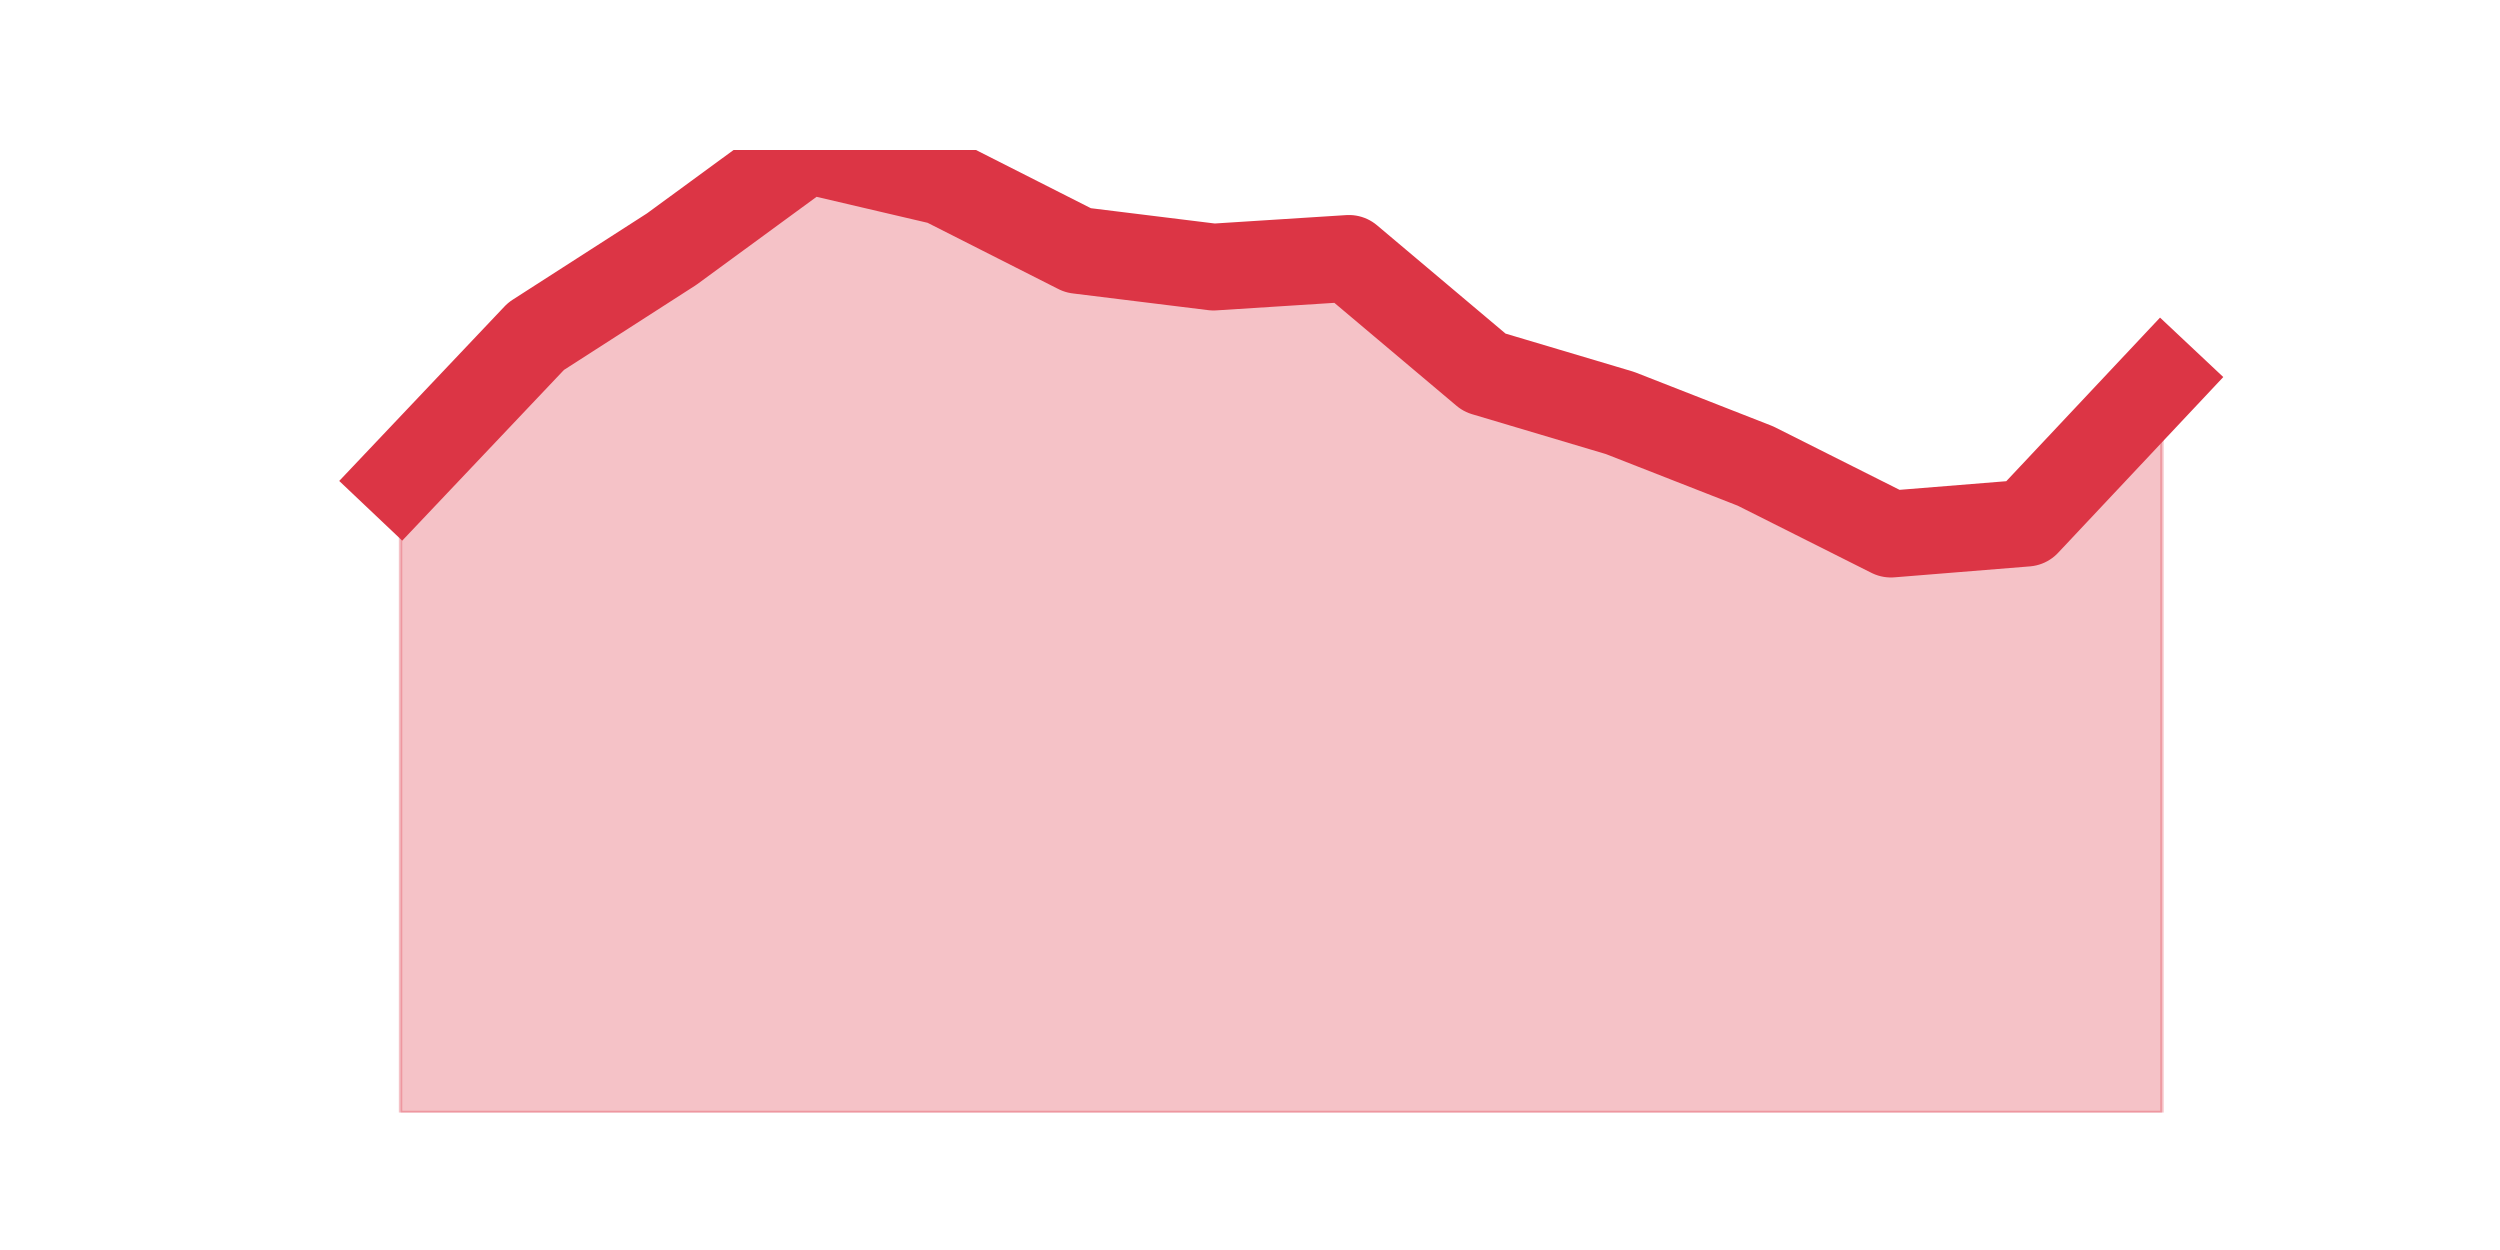<?xml version="1.0" encoding="utf-8" standalone="no"?>
<!DOCTYPE svg PUBLIC "-//W3C//DTD SVG 1.1//EN"
  "http://www.w3.org/Graphics/SVG/1.1/DTD/svg11.dtd">
<svg height="360pt" version="1.1" viewBox="0 0 720 360" width="720pt" xmlns="http://www.w3.org/2000/svg" xmlns:xlink="http://www.w3.org/1999/xlink">
 <defs>
  <style type="text/css">*{stroke-linecap:butt;stroke-linejoin:round;}</style>
 </defs>
 <g id="figure_1">
  <g id="patch_1">
   <path d="M 0 360 
L 720 360 
L 720 0 
L 0 0 
z
" style="fill:none;"/>
  </g>
  <g id="axes_1">
   <g id="matplotlib.axis_1"/>
   <g id="matplotlib.axis_2"/>
   <g id="PolyCollection_1">
    <defs>
     <path d="M 115.364 -221.964 
L 115.364 -39.6 
L 154.385 -39.6 
L 193.406 -39.6 
L 232.427 -39.6 
L 271.448 -39.6 
L 310.469 -39.6 
L 349.49 -39.6 
L 388.51 -39.6 
L 427.531 -39.6 
L 466.552 -39.6 
L 505.573 -39.6 
L 544.594 -39.6 
L 583.615 -39.6 
L 622.636 -39.6 
L 622.636 -250.863 
L 622.636 -250.863 
L 583.615 -209.341 
L 544.594 -206.186 
L 505.573 -225.784 
L 466.552 -241.064 
L 427.531 -252.69 
L 388.51 -285.576 
L 349.49 -283.084 
L 310.469 -287.901 
L 271.448 -307.665 
L 232.427 -316.8 
L 193.406 -288.233 
L 154.385 -263.154 
L 115.364 -221.964 
z
" id="m4d339765ca" style="stroke:#dc3545;stroke-opacity:0.3;"/>
    </defs>
    <g clip-path="url(#p9950b236fe)">
     <use style="fill:#dc3545;fill-opacity:0.3;stroke:#dc3545;stroke-opacity:0.3;" x="0" xlink:href="#m4d339765ca" y="360"/>
    </g>
   </g>
   <g id="line2d_1">
    <path clip-path="url(#p9950b236fe)" d="M 115.364 138.036 
L 154.385 96.846 
L 193.406 71.767 
L 232.427 43.2 
L 271.448 52.335 
L 310.469 72.099 
L 349.49 76.916 
L 388.51 74.424 
L 427.531 107.31 
L 466.552 118.936 
L 505.573 134.216 
L 544.594 153.814 
L 583.615 150.659 
L 622.636 109.137 
" style="fill:none;stroke:#dc3545;stroke-linecap:square;stroke-width:25;"/>
   </g>
  </g>
 </g>
 <defs>
  <clipPath id="p9950b236fe">
   <rect height="277.2" width="558" x="90" y="43.2"/>
  </clipPath>
 </defs>
</svg>
